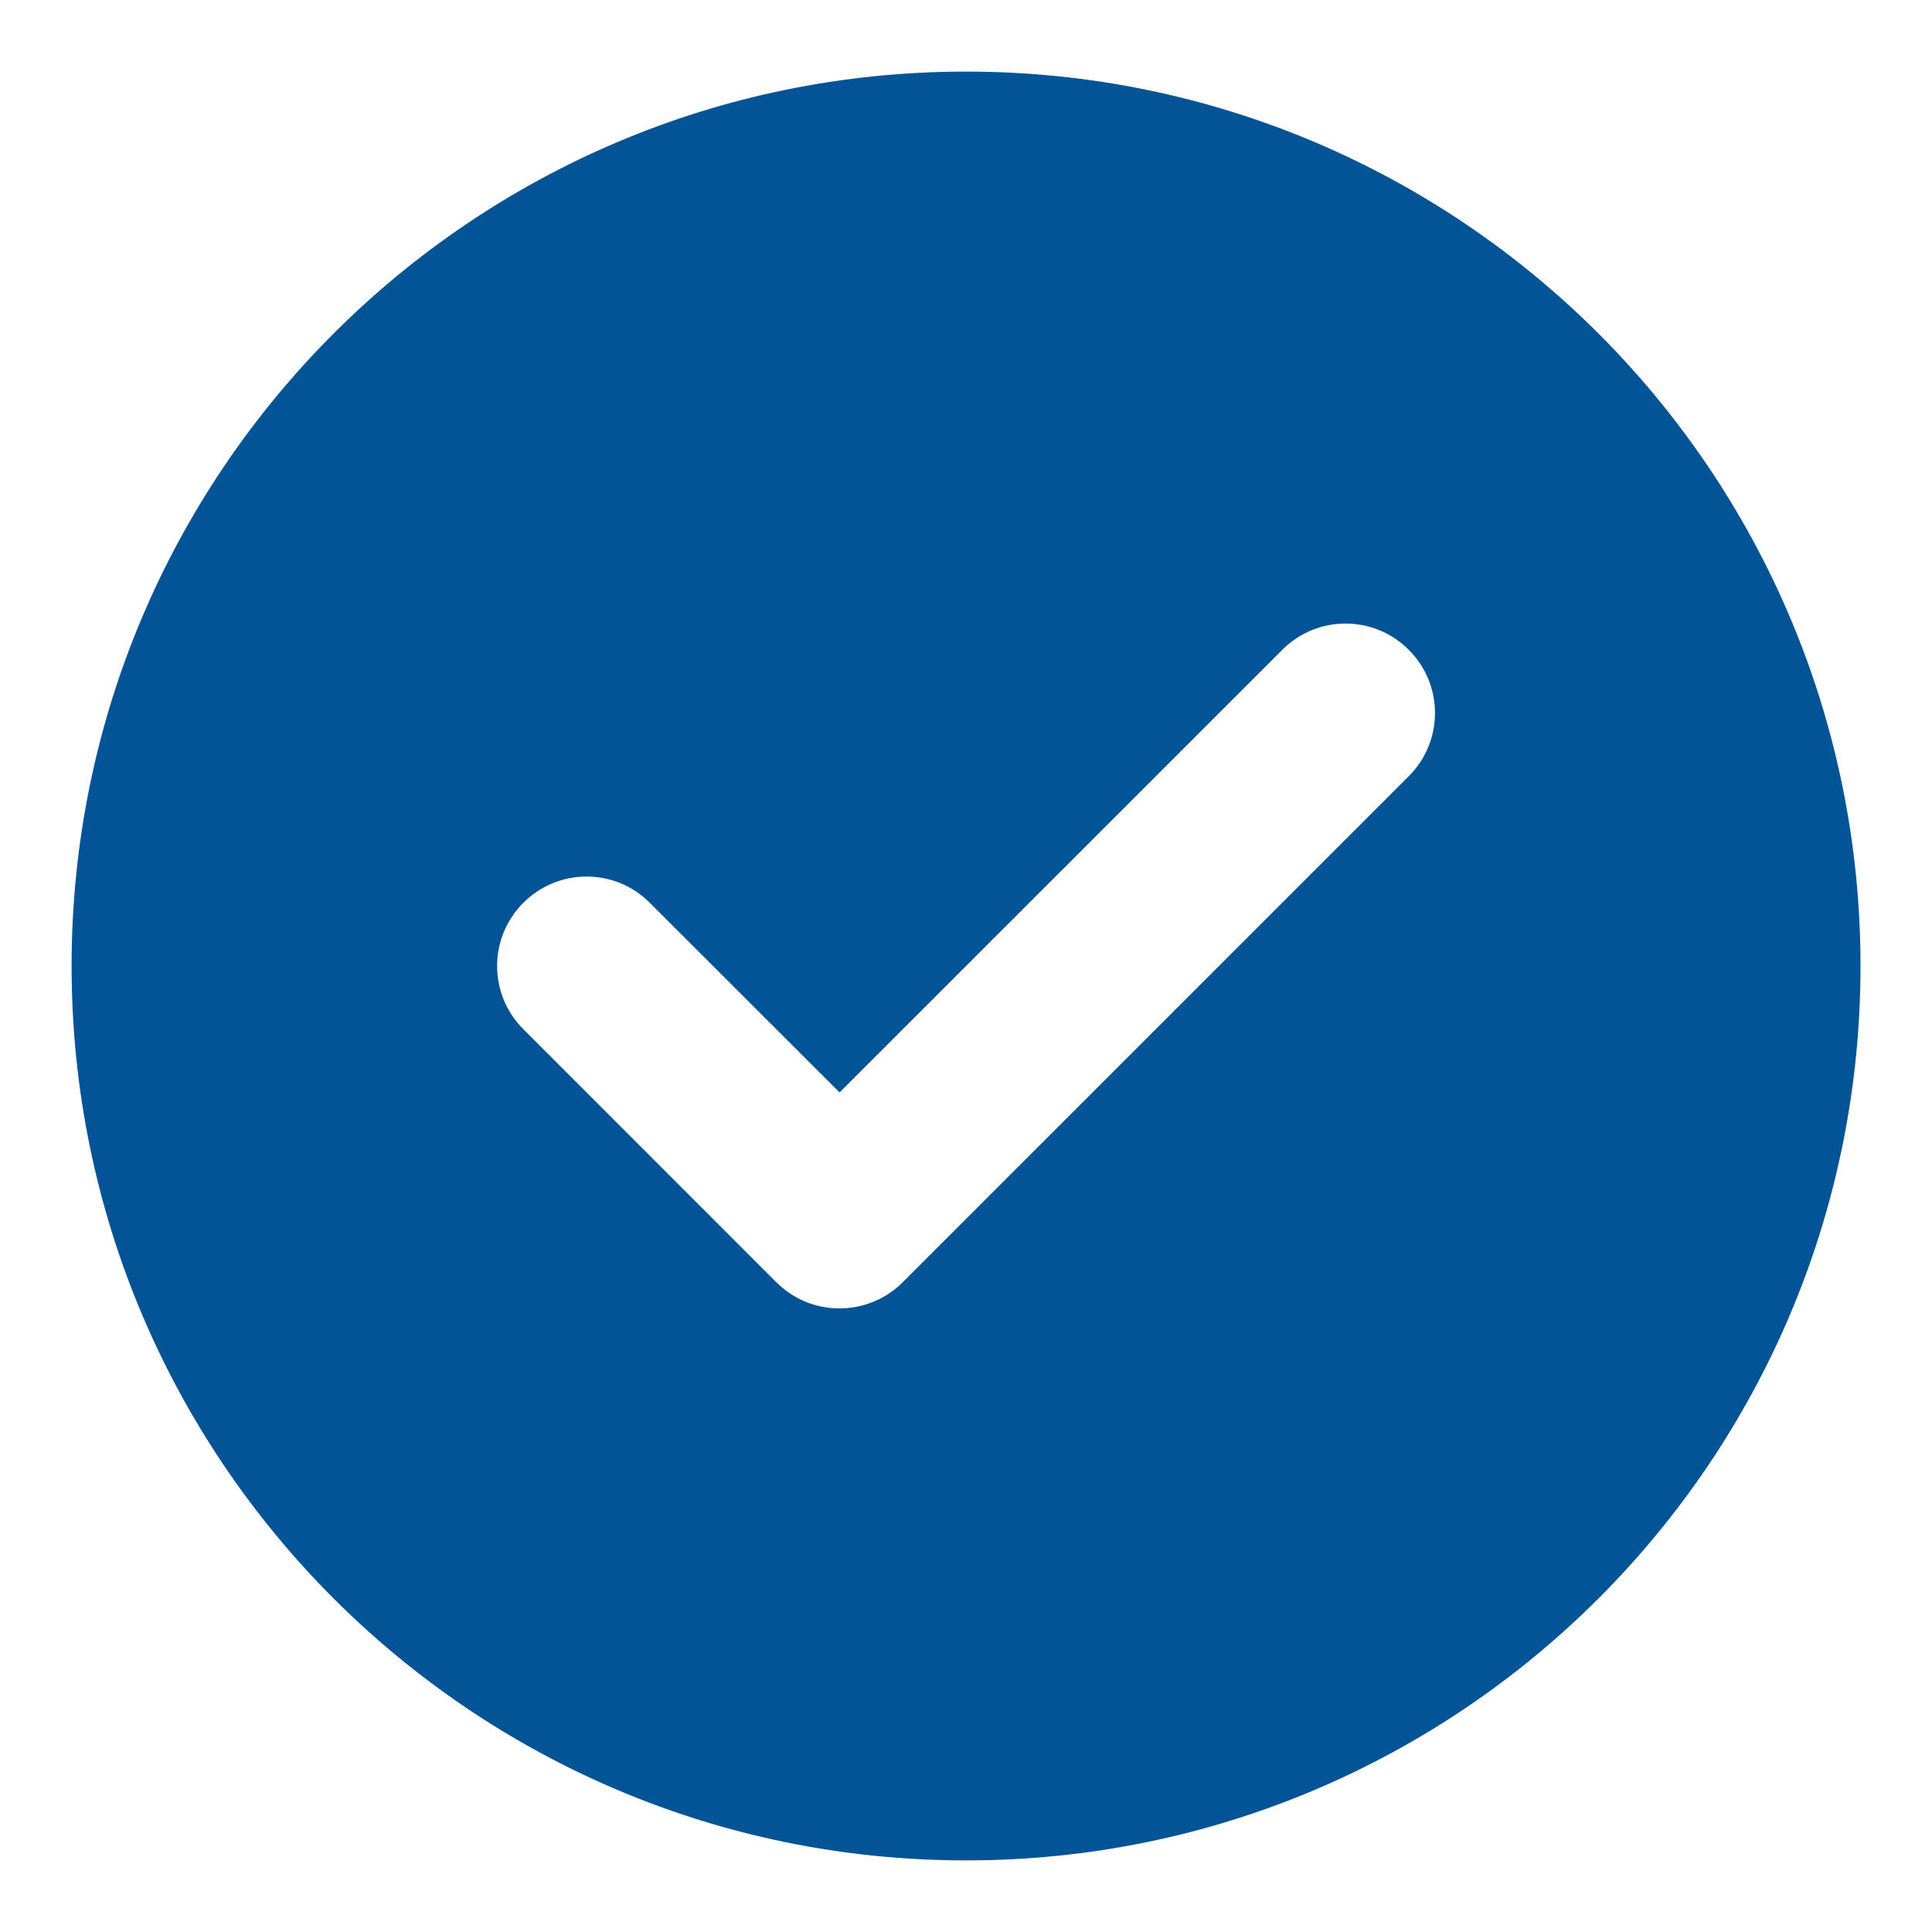 <svg width="18" height="18" viewBox="0 0 18 18" fill="none" xmlns="http://www.w3.org/2000/svg">
<path fill-rule="evenodd" clip-rule="evenodd" d="M9 17.333C13.603 17.333 17.334 13.602 17.334 9C17.334 4.398 13.603 0.667 9 0.667C4.398 0.667 0.667 4.398 0.667 9C0.667 13.602 4.398 17.333 9 17.333ZM11.947 6.054C12.272 5.728 12.8 5.728 13.125 6.054C13.451 6.379 13.451 6.907 13.125 7.232L8.414 11.943L8.411 11.946C8.327 12.03 8.229 12.093 8.125 12.133C7.977 12.191 7.817 12.205 7.663 12.175C7.505 12.145 7.355 12.068 7.233 11.946L7.229 11.943L4.876 9.589C4.55 9.264 4.55 8.736 4.876 8.411C5.201 8.085 5.729 8.085 6.054 8.411L7.822 10.178L11.947 6.054Z" fill="#035397"/>
</svg>
